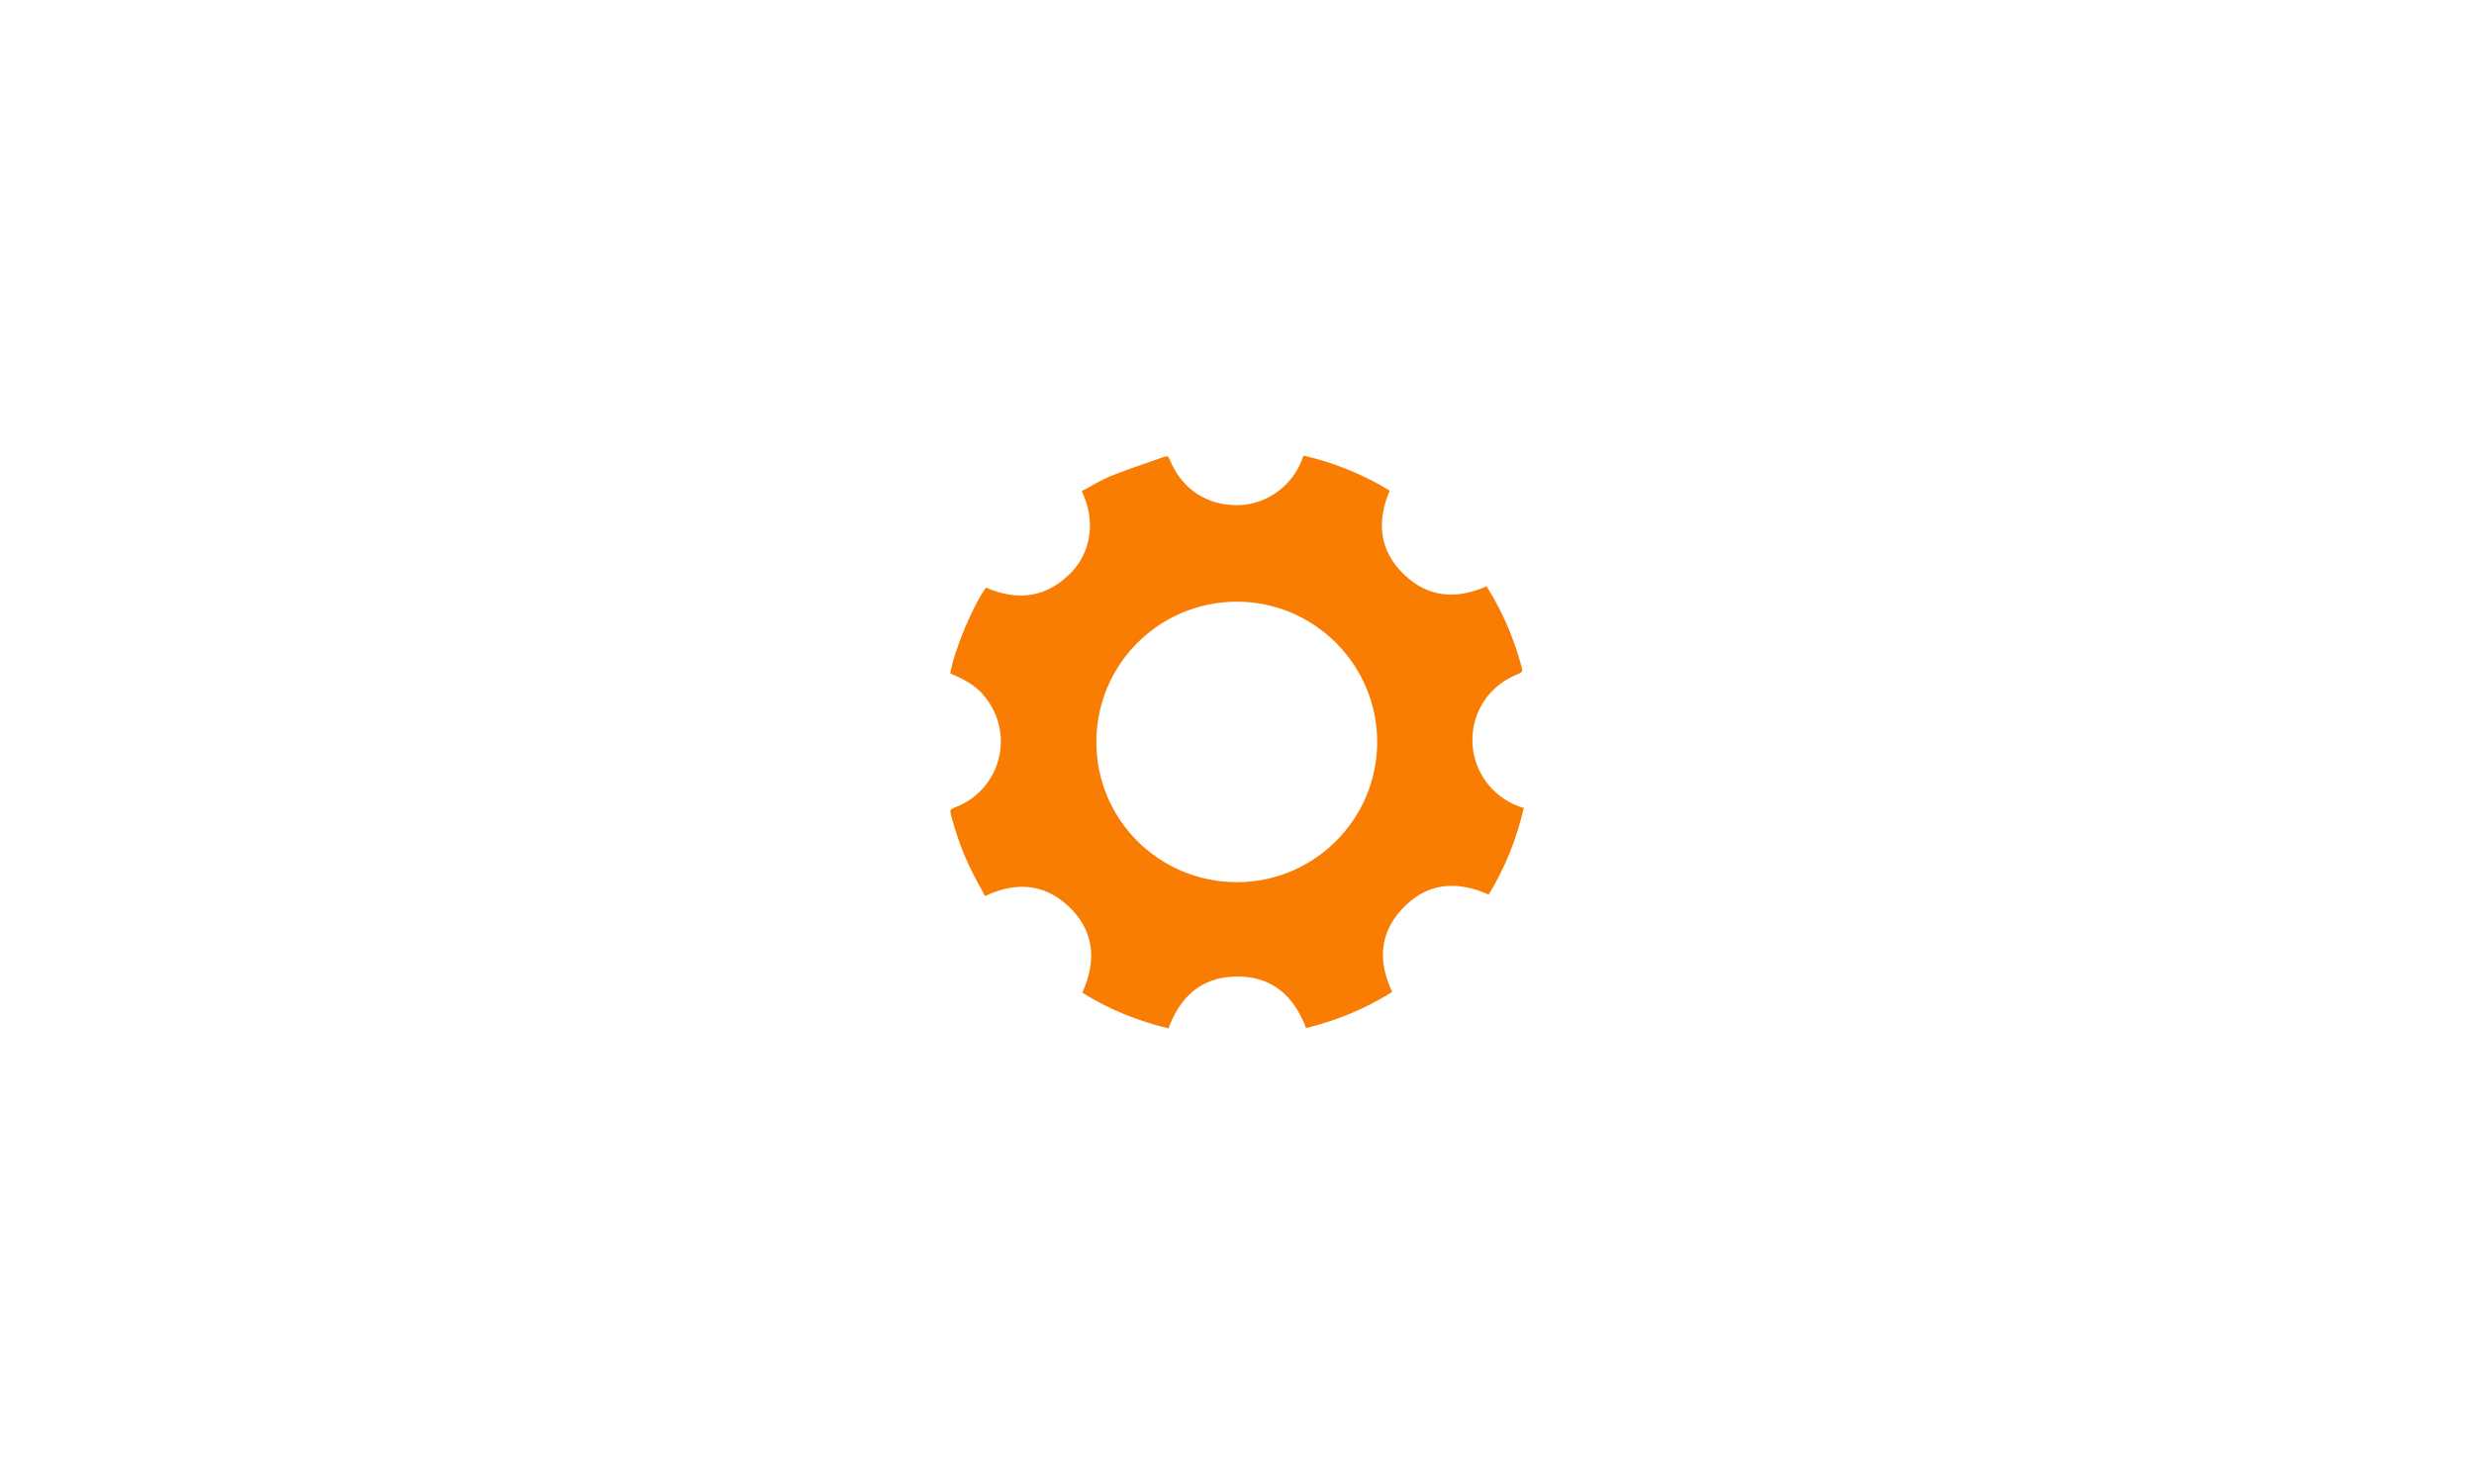 <?xml version="1.0" encoding="UTF-8"?>
<svg id="Layer_1" data-name="Layer 1" xmlns="http://www.w3.org/2000/svg" viewBox="0 0 1000 600">
  <defs>
    <style>
      .cls-1 {
        fill: #f97d03;
      }
    </style>
  </defs>
  <path class="cls-1" d="m384.1,272.25c1.57-9.35,9.34-27.95,14.47-34.66,12.96,5.62,24.76,4.03,34.68-6.41,7.3-7.68,10.04-20.14,4-32.64,4-2.09,7.88-4.54,12.07-6.21,7.02-2.81,14.24-5.11,21.36-7.66,1.09-.39,1.57-.22,2.04.95,4.81,11.96,14.95,18.8,27.66,18.62,11.85-.17,22.57-8.26,26.2-19.3.06-.18.2-.34.43-.72,12.3,2.82,23.86,7.54,34.73,14.14-5.44,12.76-4.19,24.5,6.04,34.15,9.64,9.1,20.95,9.94,33.1,4.52.93,1.56,1.89,3.1,2.79,4.69,5.04,8.88,8.81,18.27,11.42,28.15.39,1.49.15,2.04-1.28,2.58-11.47,4.35-18.67,14.77-18.66,26.85.01,11.91,7.63,22.71,18.87,26.75.55.2,1.11.38,1.89.64-2.85,12.48-7.57,24.12-14.17,35-13.13-5.89-25.22-4.8-35.15,5.97-9.07,9.84-9.62,21.22-3.87,33.37-10.75,6.82-22.42,11.57-34.8,14.63-5.04-13.35-14.15-21.21-28.66-20.83-13.77.35-22.3,8.22-26.94,20.97-12.37-2.97-24.02-7.69-34.85-14.42,5.97-13.22,4.88-25.42-6.01-35.35-9.78-8.91-21.15-9.49-33.31-3.76-1.76-3.28-3.65-6.58-5.34-9.98-3.68-7.4-6.44-15.15-8.52-23.16-.39-1.5-.09-2.03,1.34-2.55,18.43-6.73,24.82-29.14,12.73-44.51-3.31-4.22-6.51-6.43-14.24-9.81Zm115.74-28.98c-31.37.07-56.7,25.43-56.68,56.76.02,31.43,25.45,56.71,56.97,56.64,31.19-.07,56.55-25.52,56.53-56.73-.02-31.25-25.57-56.74-56.82-56.67Z"/>
</svg>